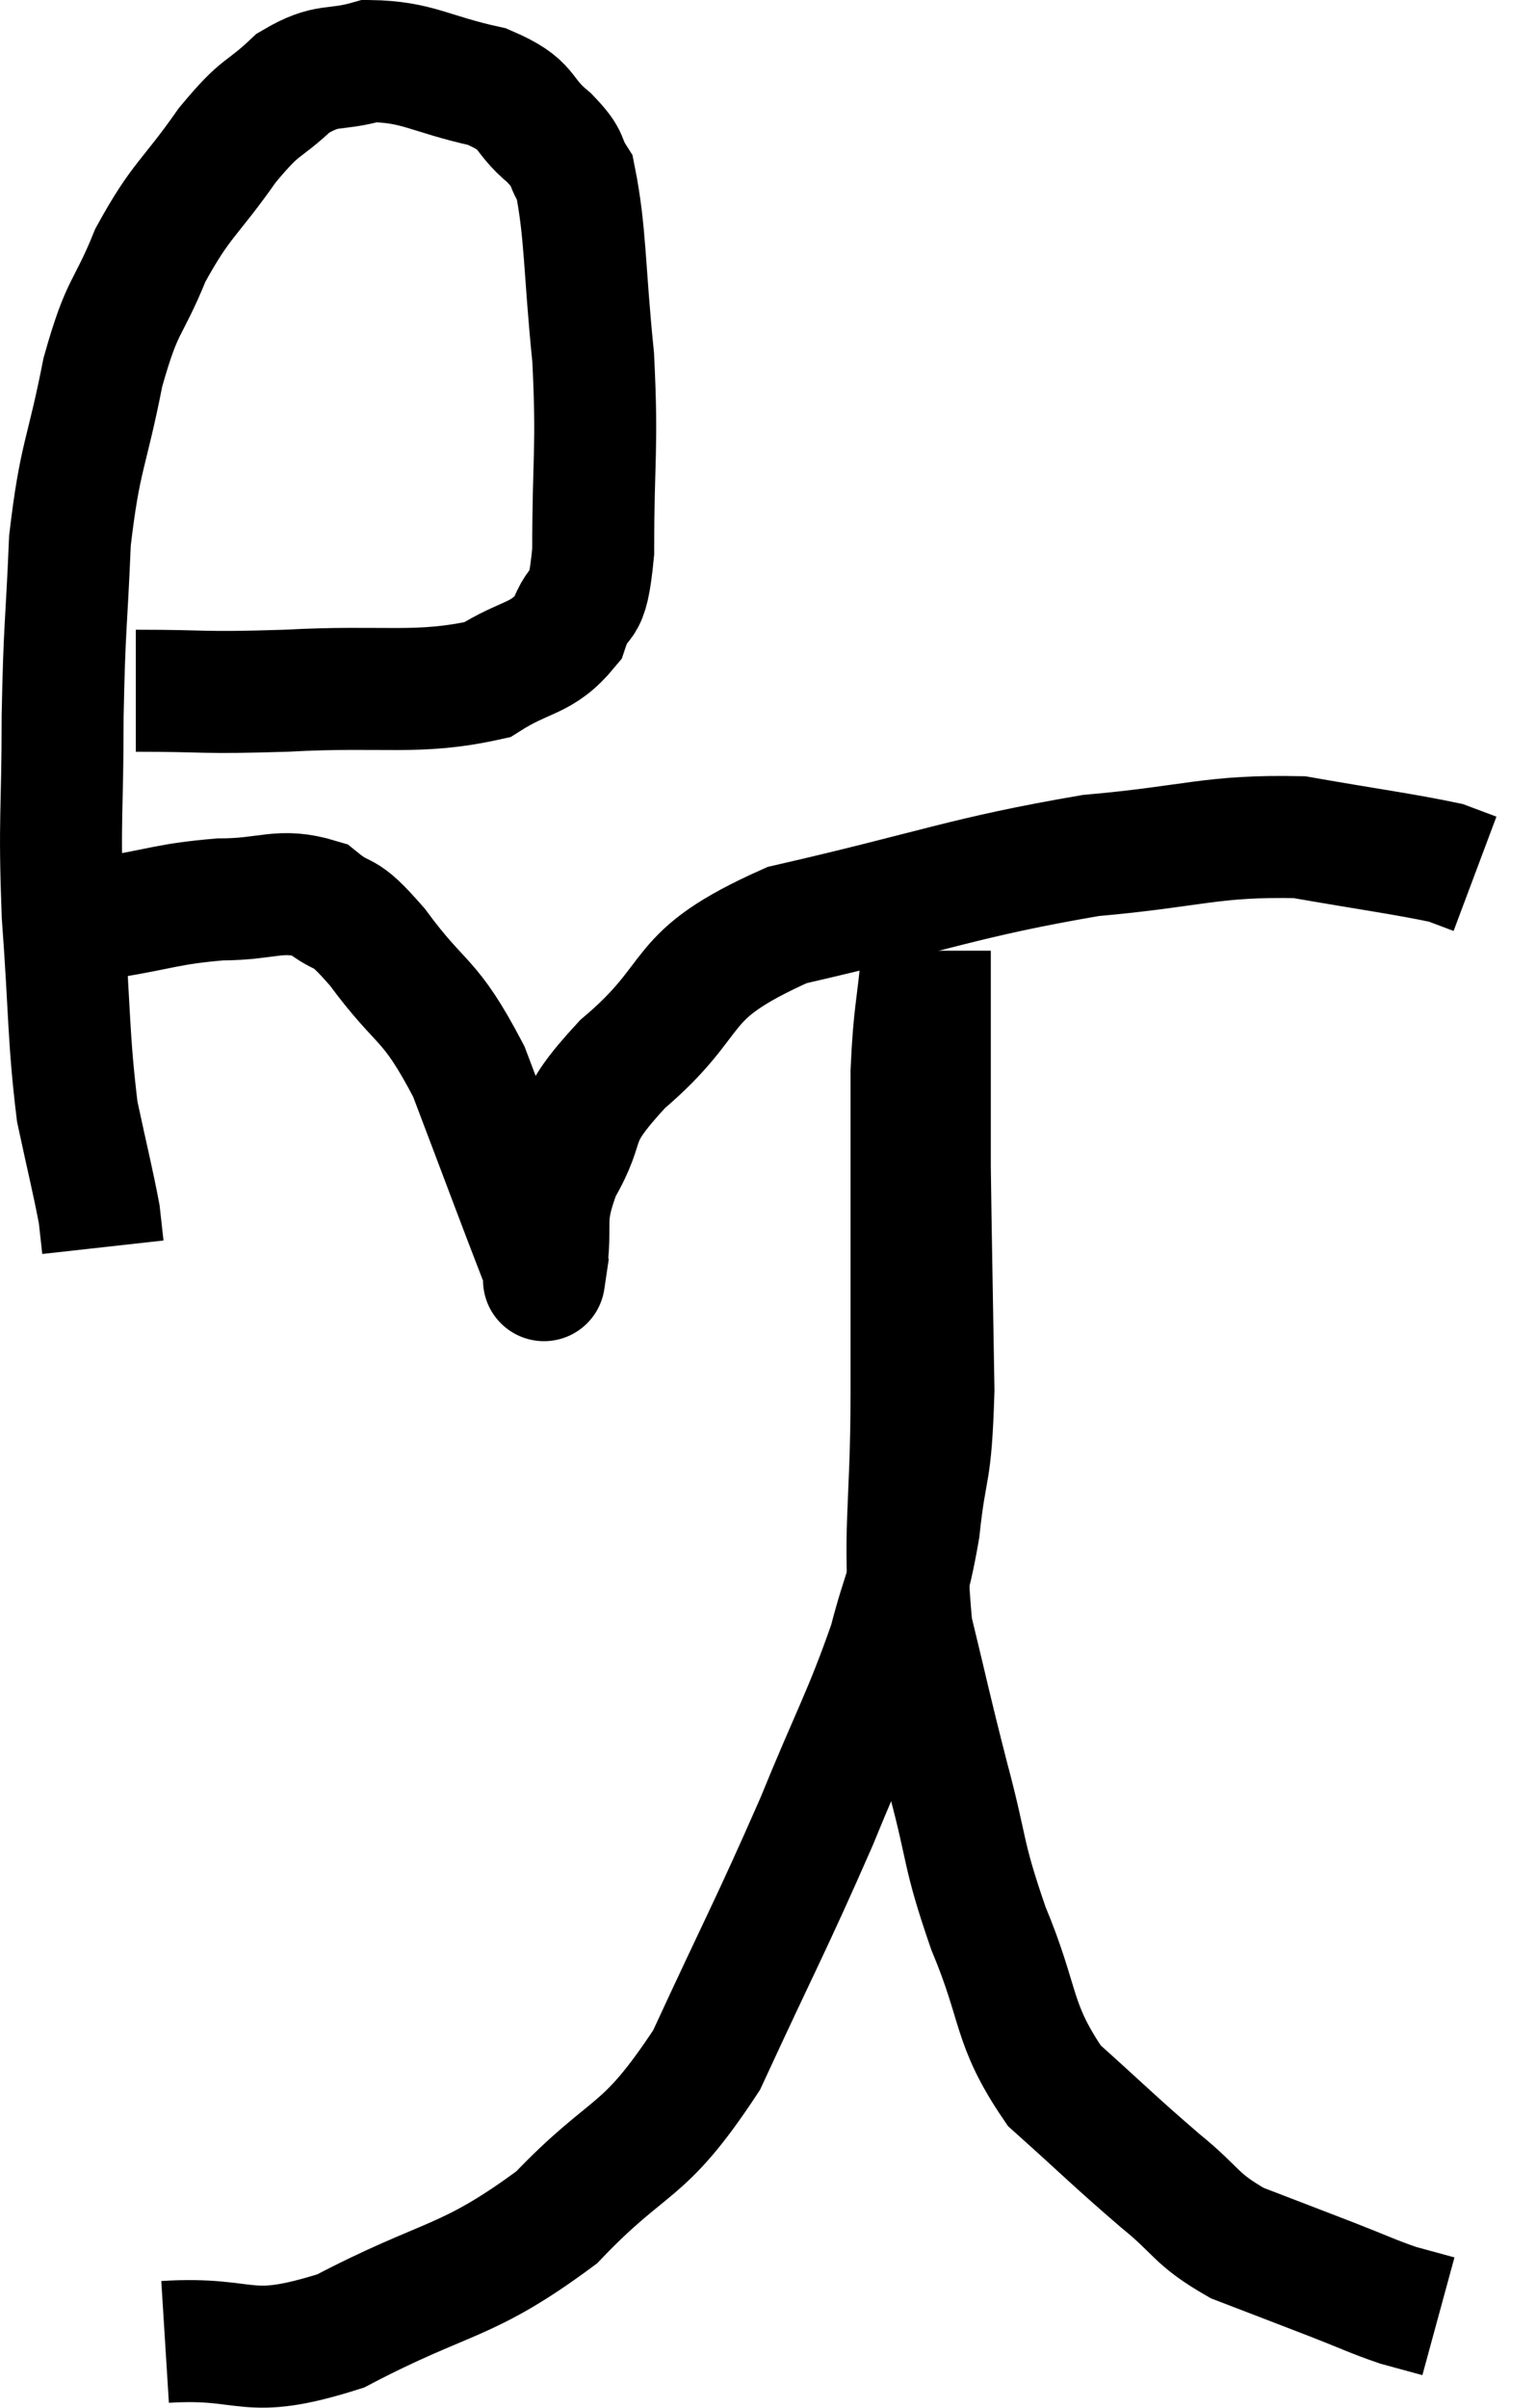 <svg xmlns="http://www.w3.org/2000/svg" viewBox="8.093 3.62 25.187 39.458" width="25.187" height="39.458"><path d="M 10.32 14.94 C 11.55 14.94, 11.34 14.985, 12.78 14.94 C 14.43 14.85, 14.925 15.015, 16.08 14.76 C 16.74 14.34, 16.965 14.445, 17.4 13.92 C 17.61 13.29, 17.715 13.77, 17.82 12.66 C 17.82 11.07, 17.895 11.01, 17.82 9.48 C 17.67 8.01, 17.7 7.44, 17.52 6.54 C 17.31 6.21, 17.46 6.255, 17.1 5.88 C 16.59 5.46, 16.815 5.355, 16.08 5.04 C 15.12 4.83, 14.955 4.635, 14.16 4.62 C 13.53 4.8, 13.485 4.635, 12.9 4.98 C 12.36 5.49, 12.405 5.295, 11.82 6 C 11.19 6.9, 11.07 6.87, 10.56 7.8 C 10.17 8.76, 10.11 8.55, 9.78 9.72 C 9.51 11.1, 9.405 11.07, 9.24 12.48 C 9.18 13.92, 9.15 13.83, 9.12 15.36 C 9.12 16.98, 9.06 16.98, 9.12 18.6 C 9.24 20.22, 9.21 20.61, 9.36 21.84 C 9.54 22.68, 9.615 22.965, 9.72 23.52 L 9.78 24.06" fill="none" stroke="black" stroke-width="2"></path><path d="M 9.48 18.84 C 9.66 18.75, 9.285 18.78, 9.84 18.66 C 10.77 18.51, 10.83 18.435, 11.7 18.36 C 12.51 18.36, 12.675 18.165, 13.32 18.36 C 13.8 18.75, 13.665 18.435, 14.28 19.14 C 15.03 20.16, 15.12 19.92, 15.78 21.18 C 16.35 22.68, 16.605 23.37, 16.92 24.18 C 16.98 24.3, 17.01 24.36, 17.04 24.42 C 17.04 24.42, 17.04 24.42, 17.04 24.42 C 17.04 24.42, 16.98 24.825, 17.04 24.42 C 17.16 23.61, 16.965 23.64, 17.28 22.8 C 17.79 21.93, 17.37 22.065, 18.3 21.06 C 19.65 19.92, 19.08 19.635, 21 18.78 C 23.49 18.21, 23.88 18, 25.98 17.64 C 27.69 17.49, 27.945 17.31, 29.4 17.34 C 30.6 17.55, 31.08 17.61, 31.8 17.76 L 32.28 17.94" fill="none" stroke="black" stroke-width="2"></path><path d="M 10.8 42 C 12.24 41.91, 12.075 42.33, 13.68 41.82 C 15.45 40.89, 15.72 41.07, 17.22 39.96 C 18.45 38.67, 18.615 39, 19.68 37.38 C 20.58 35.43, 20.73 35.19, 21.48 33.48 C 22.08 32.01, 22.26 31.74, 22.68 30.54 C 22.92 29.61, 22.98 29.715, 23.16 28.68 C 23.28 27.54, 23.355 27.885, 23.4 26.4 C 23.37 24.57, 23.355 23.895, 23.34 22.74 C 23.34 22.26, 23.34 22.455, 23.34 21.78 C 23.34 20.91, 23.34 20.685, 23.34 20.04 C 23.34 19.62, 23.34 19.41, 23.34 19.2 C 23.34 19.2, 23.34 19.2, 23.34 19.2 C 23.34 19.2, 23.34 19.2, 23.34 19.2 L 23.34 19.2" fill="none" stroke="black" stroke-width="2"></path><path d="M 23.22 19.26 C 23.13 20.22, 23.085 20.205, 23.04 21.18 C 23.04 22.17, 23.04 21.84, 23.04 23.16 C 23.04 24.81, 23.04 24.675, 23.04 26.46 C 23.04 28.38, 22.89 28.725, 23.04 30.3 C 23.34 31.53, 23.325 31.53, 23.64 32.76 C 23.97 33.99, 23.865 33.96, 24.3 35.22 C 24.84 36.51, 24.675 36.765, 25.38 37.8 C 26.25 38.58, 26.37 38.715, 27.12 39.36 C 27.75 39.87, 27.675 39.975, 28.38 40.38 C 29.16 40.68, 29.28 40.725, 29.94 40.98 C 30.48 41.19, 30.585 41.25, 31.02 41.4 C 31.35 41.49, 31.515 41.535, 31.68 41.58 L 31.68 41.58" fill="none" stroke="black" stroke-width="2"></path></svg>